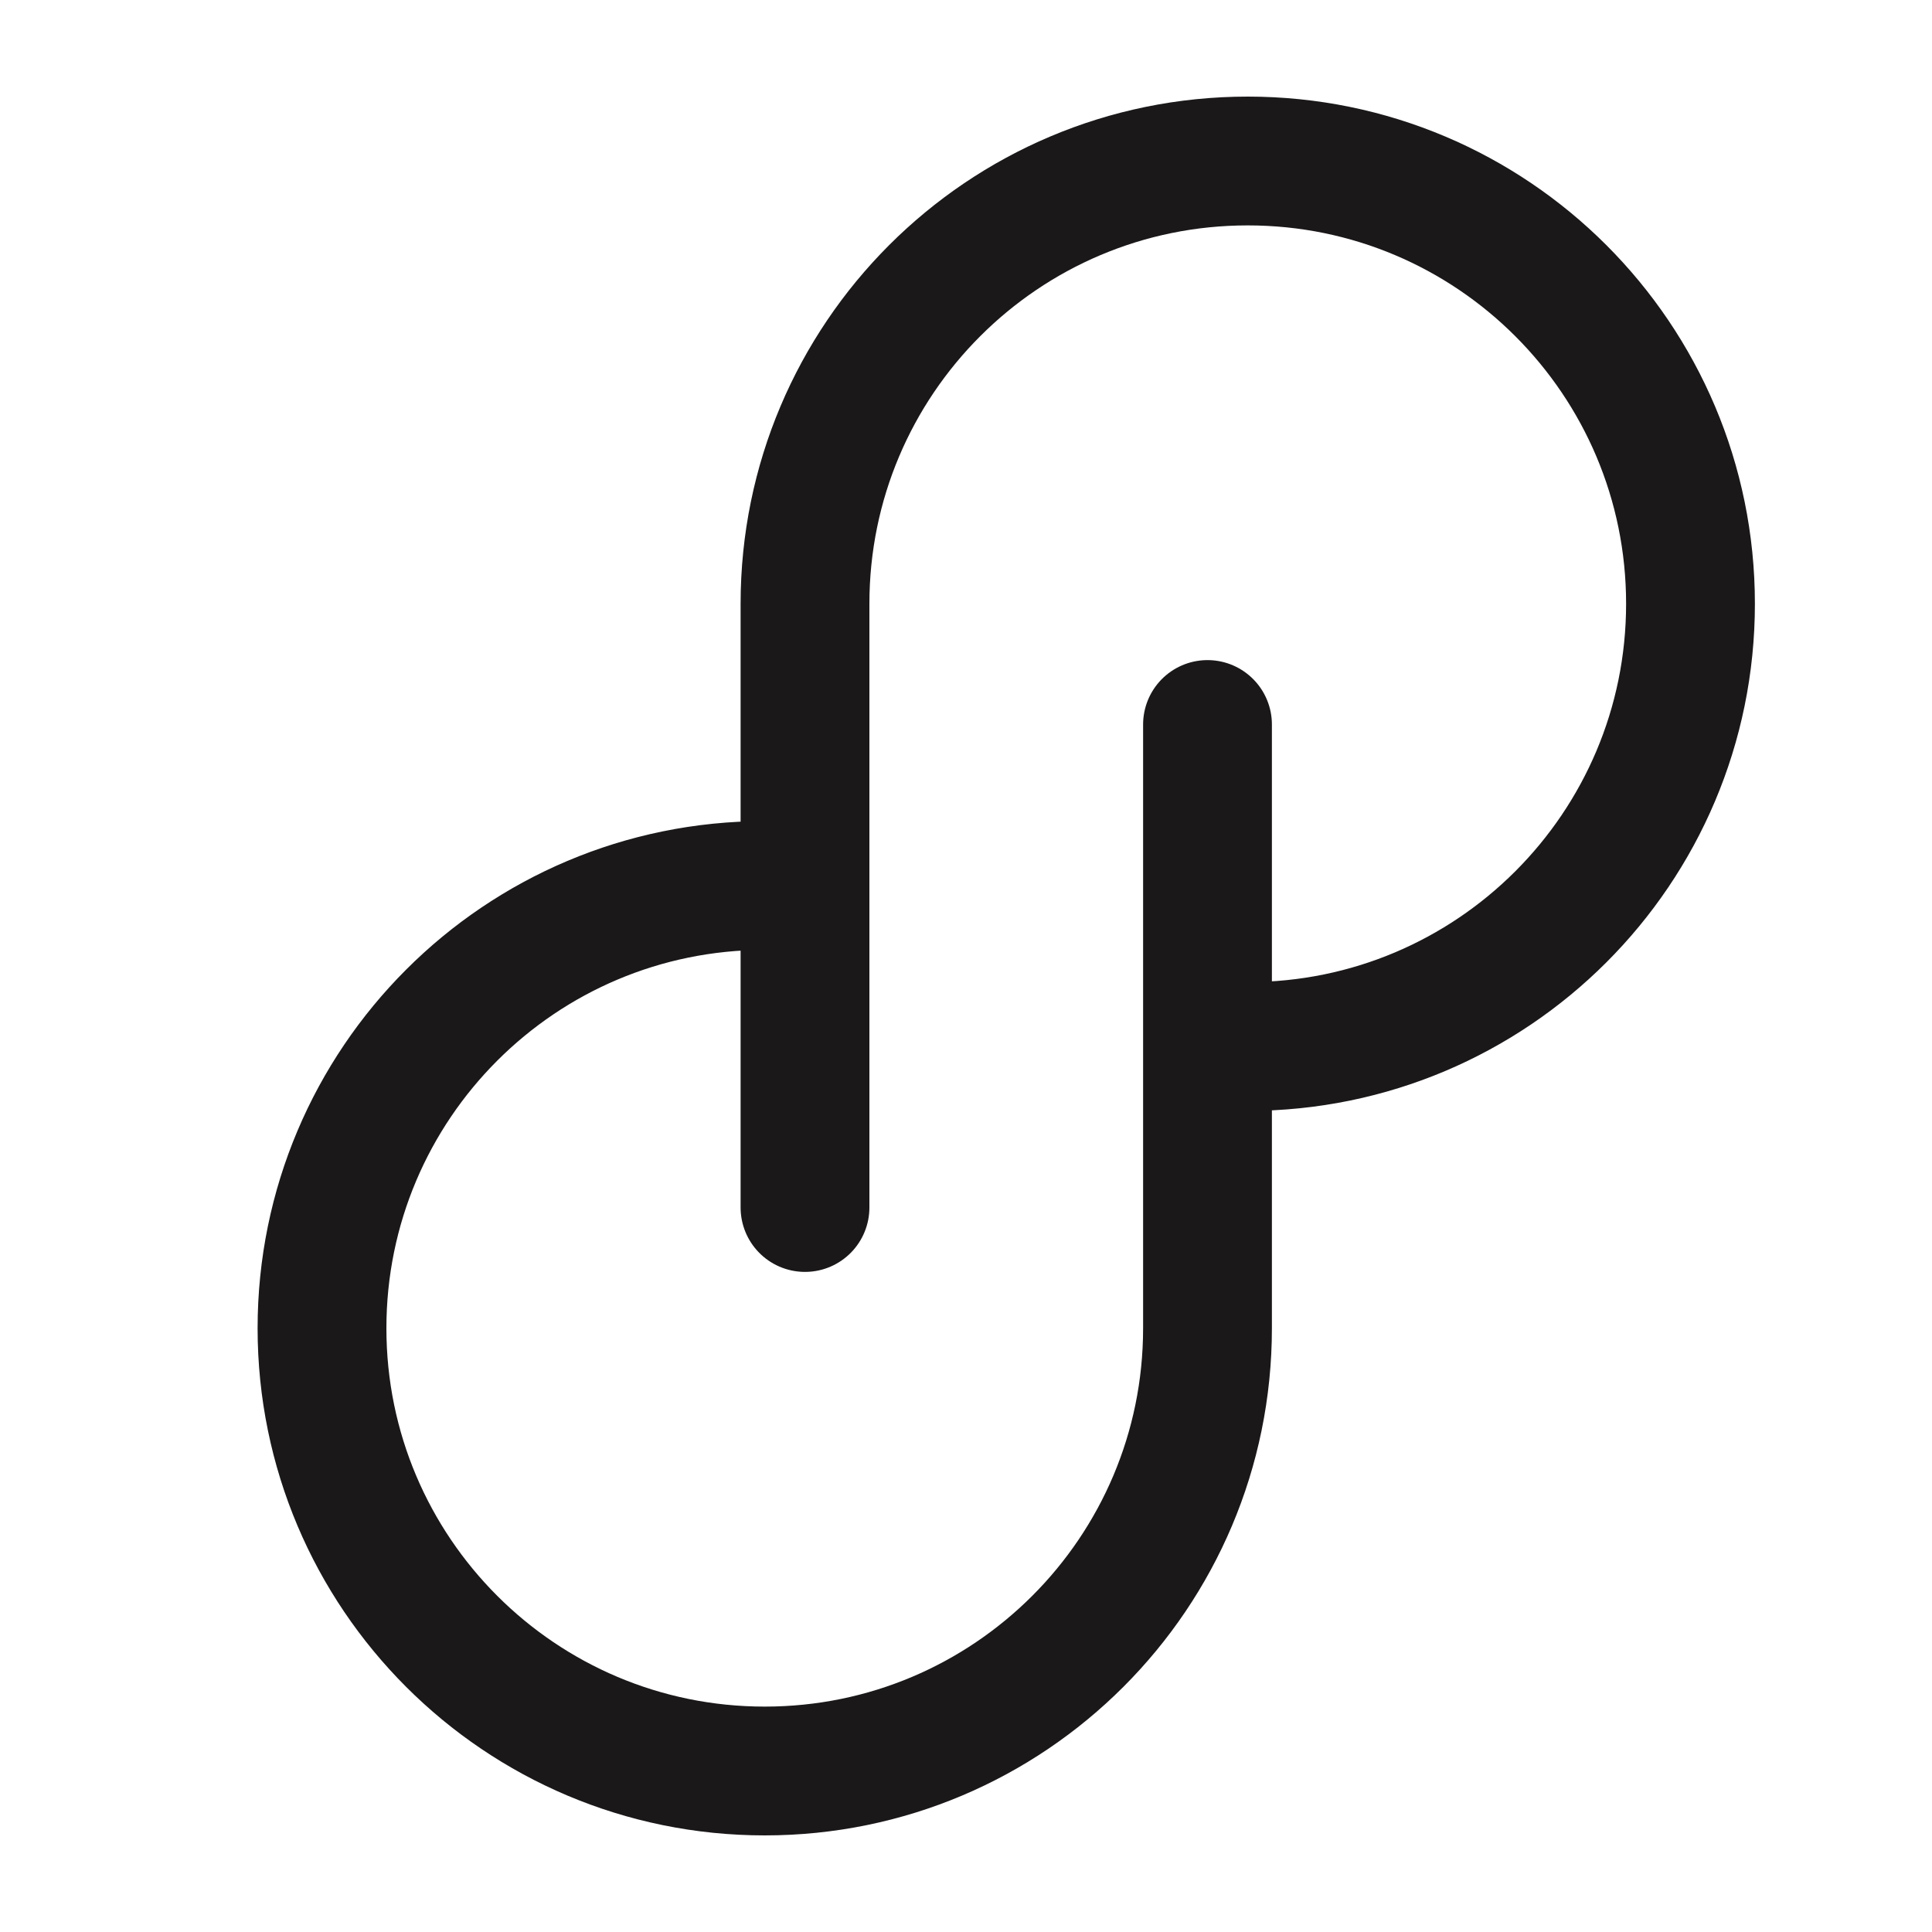 <svg width="24" height="24" viewBox="0 0 24 24" fill="none" xmlns="http://www.w3.org/2000/svg">
<path d="M10 15V11M15 13H15.5C18.538 13 21 10.538 21 7.5V7.5C21 4.462 18.538 2 15.5 2V2C12.462 2 10 4.462 10 7.5V11M15 13V9M15 13V16.5C15 19.538 12.538 22 9.5 22V22C6.462 22 4 19.538 4 16.5V16.5C4 13.462 6.462 11 9.5 11H10" stroke="#1A1818" stroke-width="1.6" stroke-linecap="round" stroke-linejoin="round"/>
</svg>
